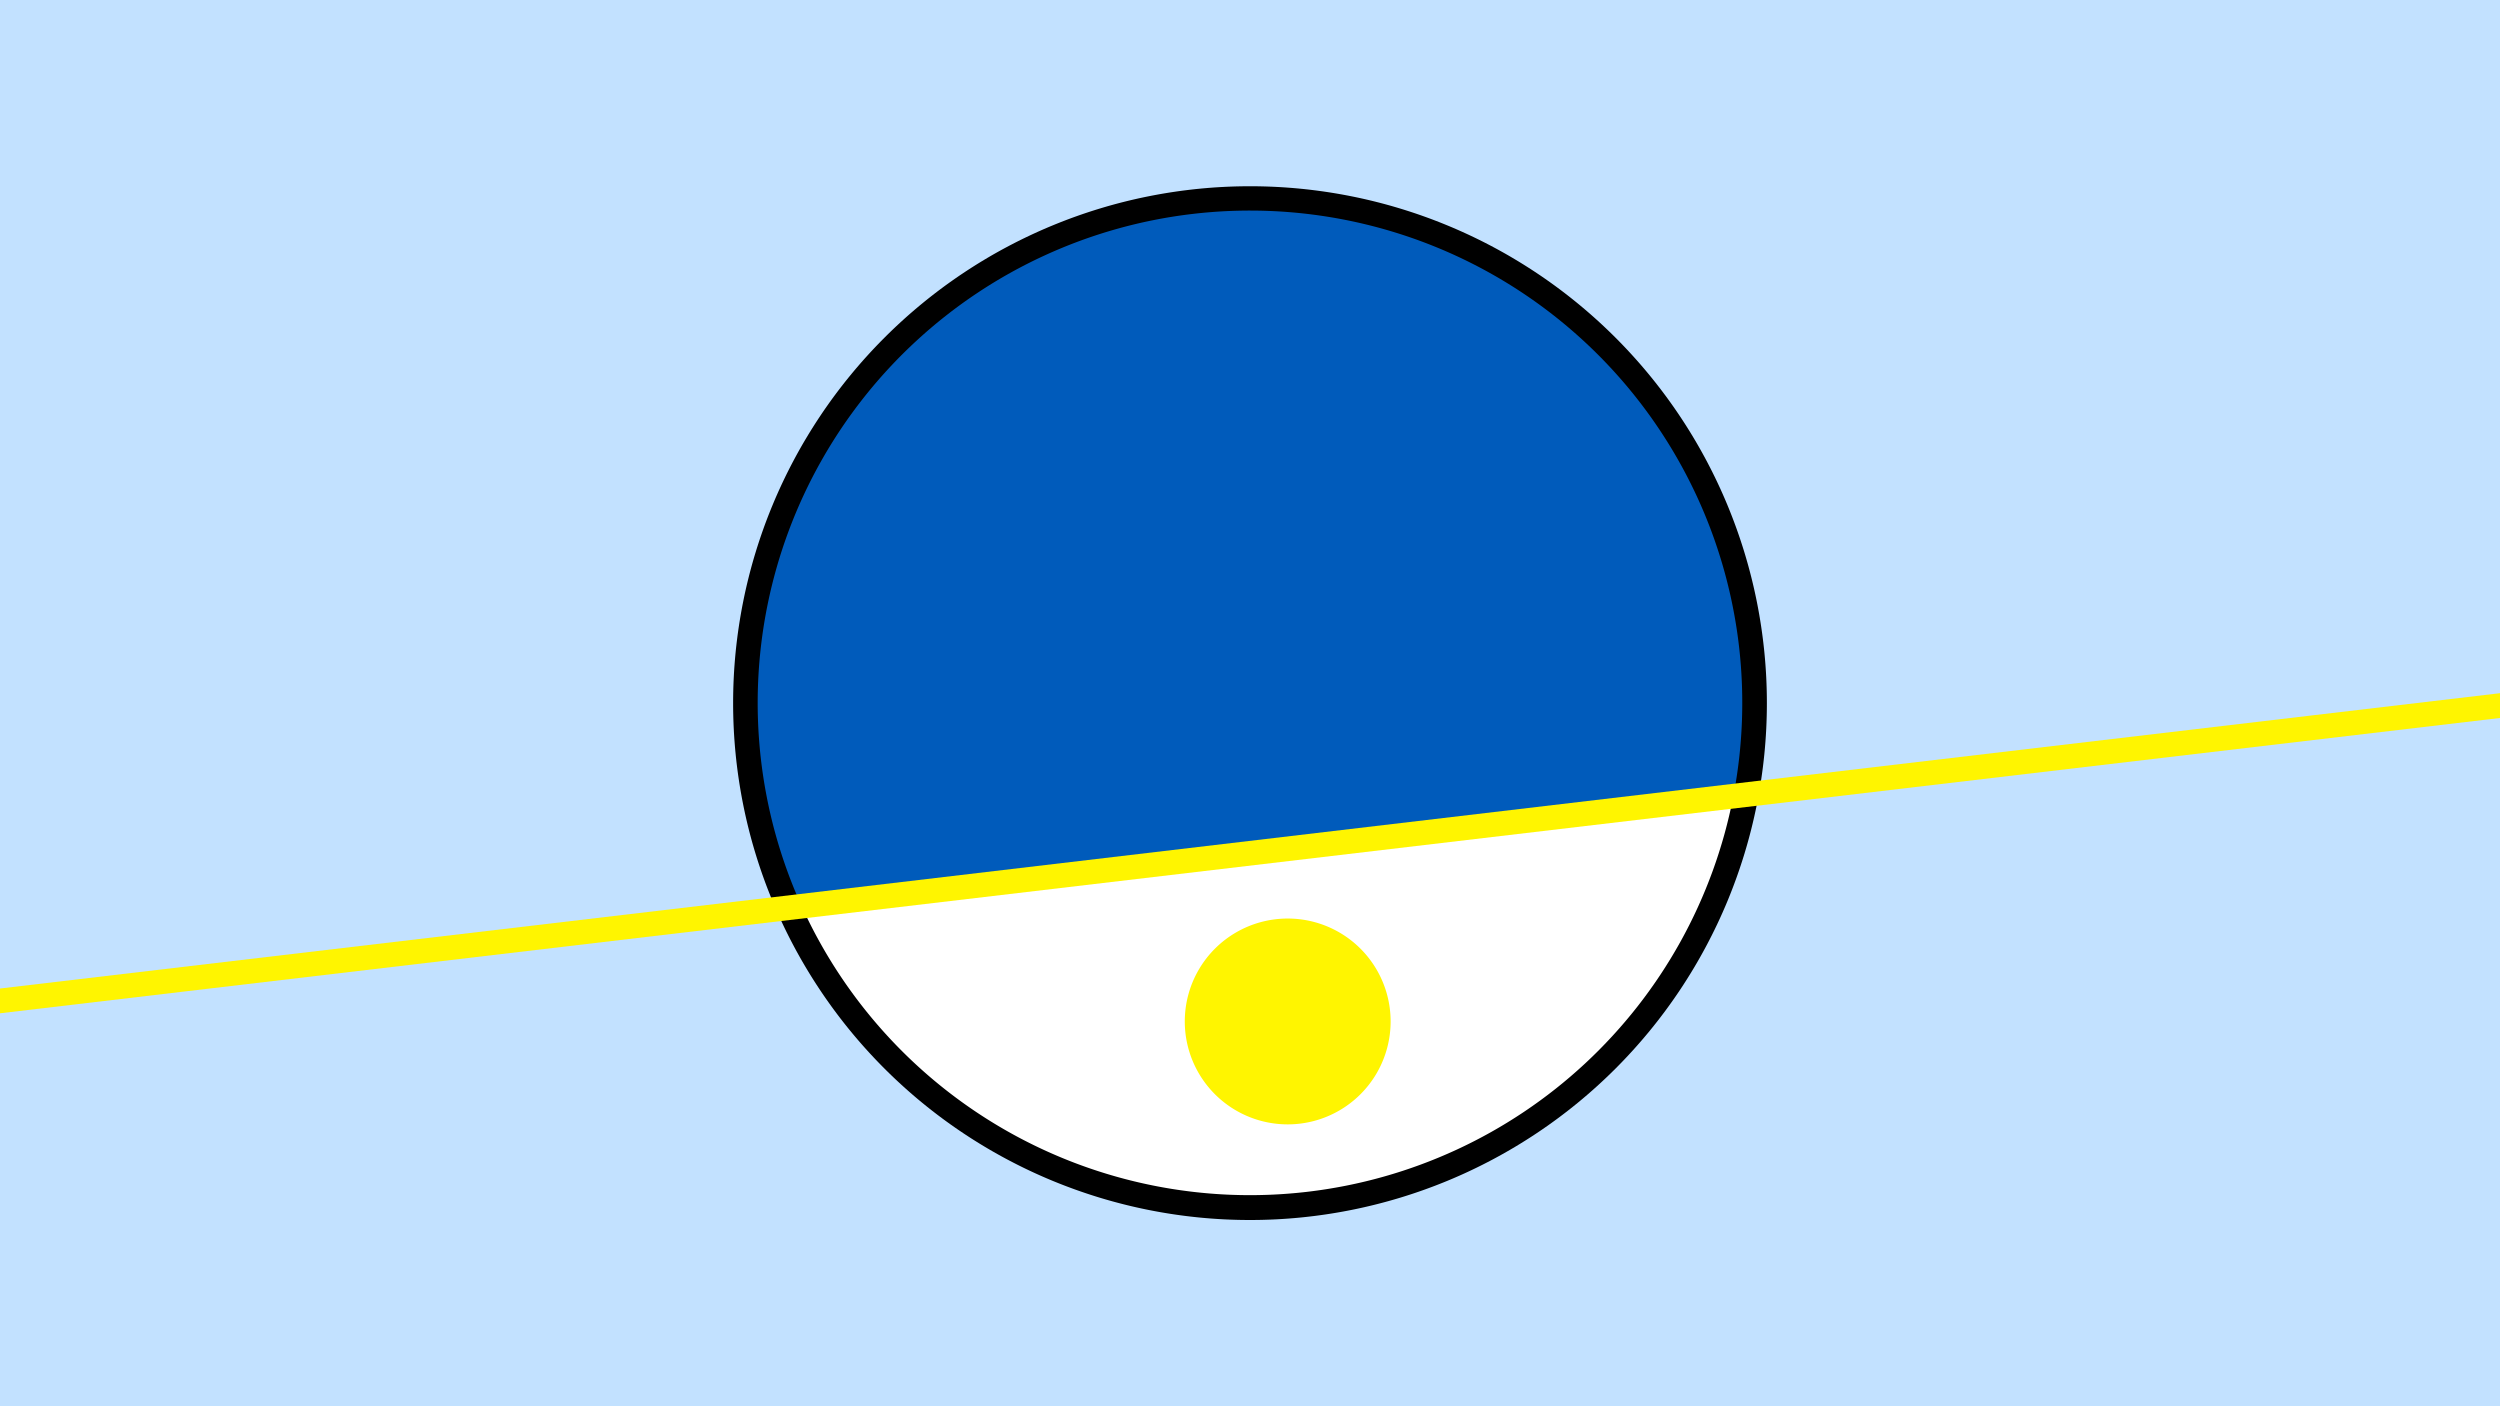 <svg width="1200" height="675" viewBox="-500 -500 1200 675" xmlns="http://www.w3.org/2000/svg"><path d="M-500-500h1200v675h-1200z" fill="#c2e1ff"/><path d="M100 85.6a248.1 248.1 0 1 1 0-496.2 248.1 248.1 0 0 1 0 496.2" fill="undefined"/><path d="M332-117.8a236.3 236.3 0 0 1-447.2 52.8z"  fill="#fff" /><path d="M332-117.8a236.3 236.3 0 1 0-447.2 52.8z"  fill="#005bbb" /><path d="M118.1 39.7a49.4 49.4 0 1 1 0-98.8 49.4 49.4 0 0 1 0 98.8" fill="#fff500"/><path d="M-510,-18.388L710,-162.5" stroke-width="11.812" stroke="#fff500" /></svg>